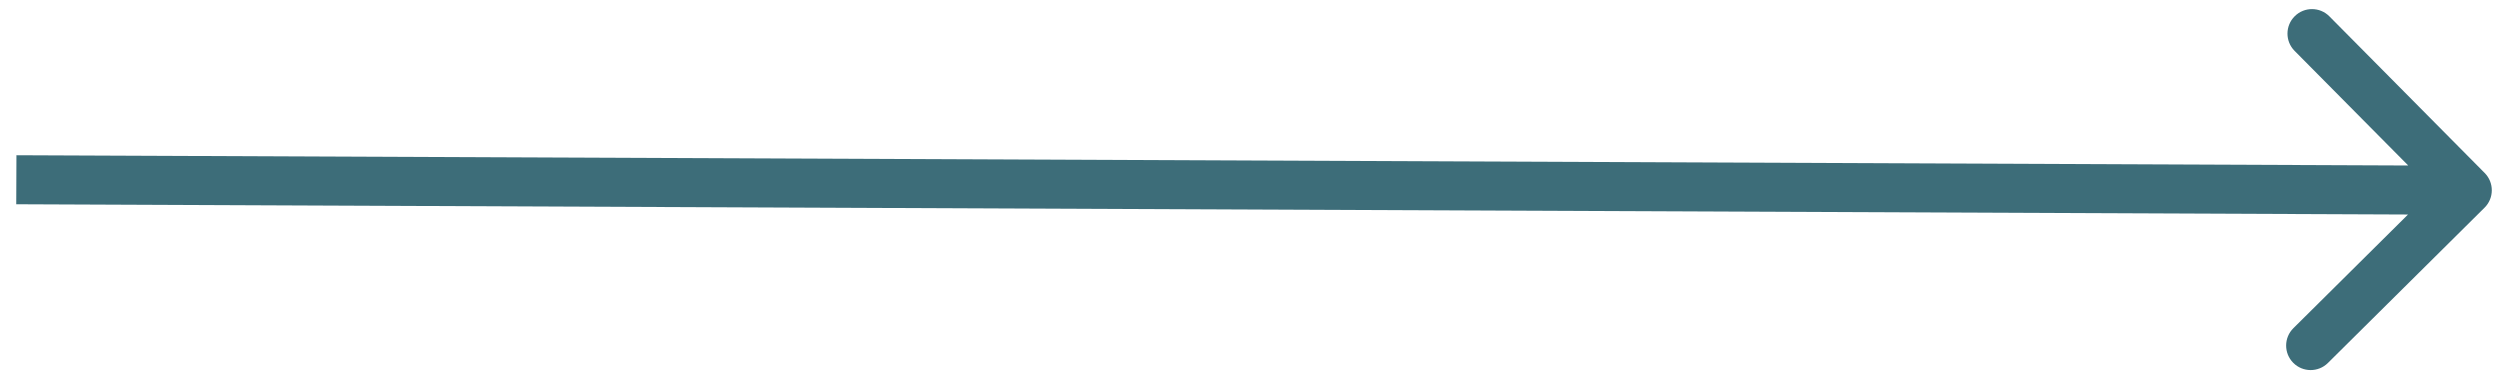 <svg width="153" height="23" viewBox="0 0 153 23" fill="none" xmlns="http://www.w3.org/2000/svg">
<path d="M152.055 12.709C152.643 12.126 152.647 11.176 152.064 10.588L142.559 1.001C141.976 0.413 141.026 0.408 140.438 0.992C139.849 1.575 139.845 2.525 140.429 3.113L148.877 11.635L140.356 20.084C139.767 20.667 139.763 21.616 140.347 22.205C140.93 22.793 141.88 22.797 142.468 22.214L152.055 12.709ZM0.994 12.5L150.992 13.144L151.005 10.144L1.006 9.5L0.994 12.5Z" fill="#3D6D79"/>
</svg>
